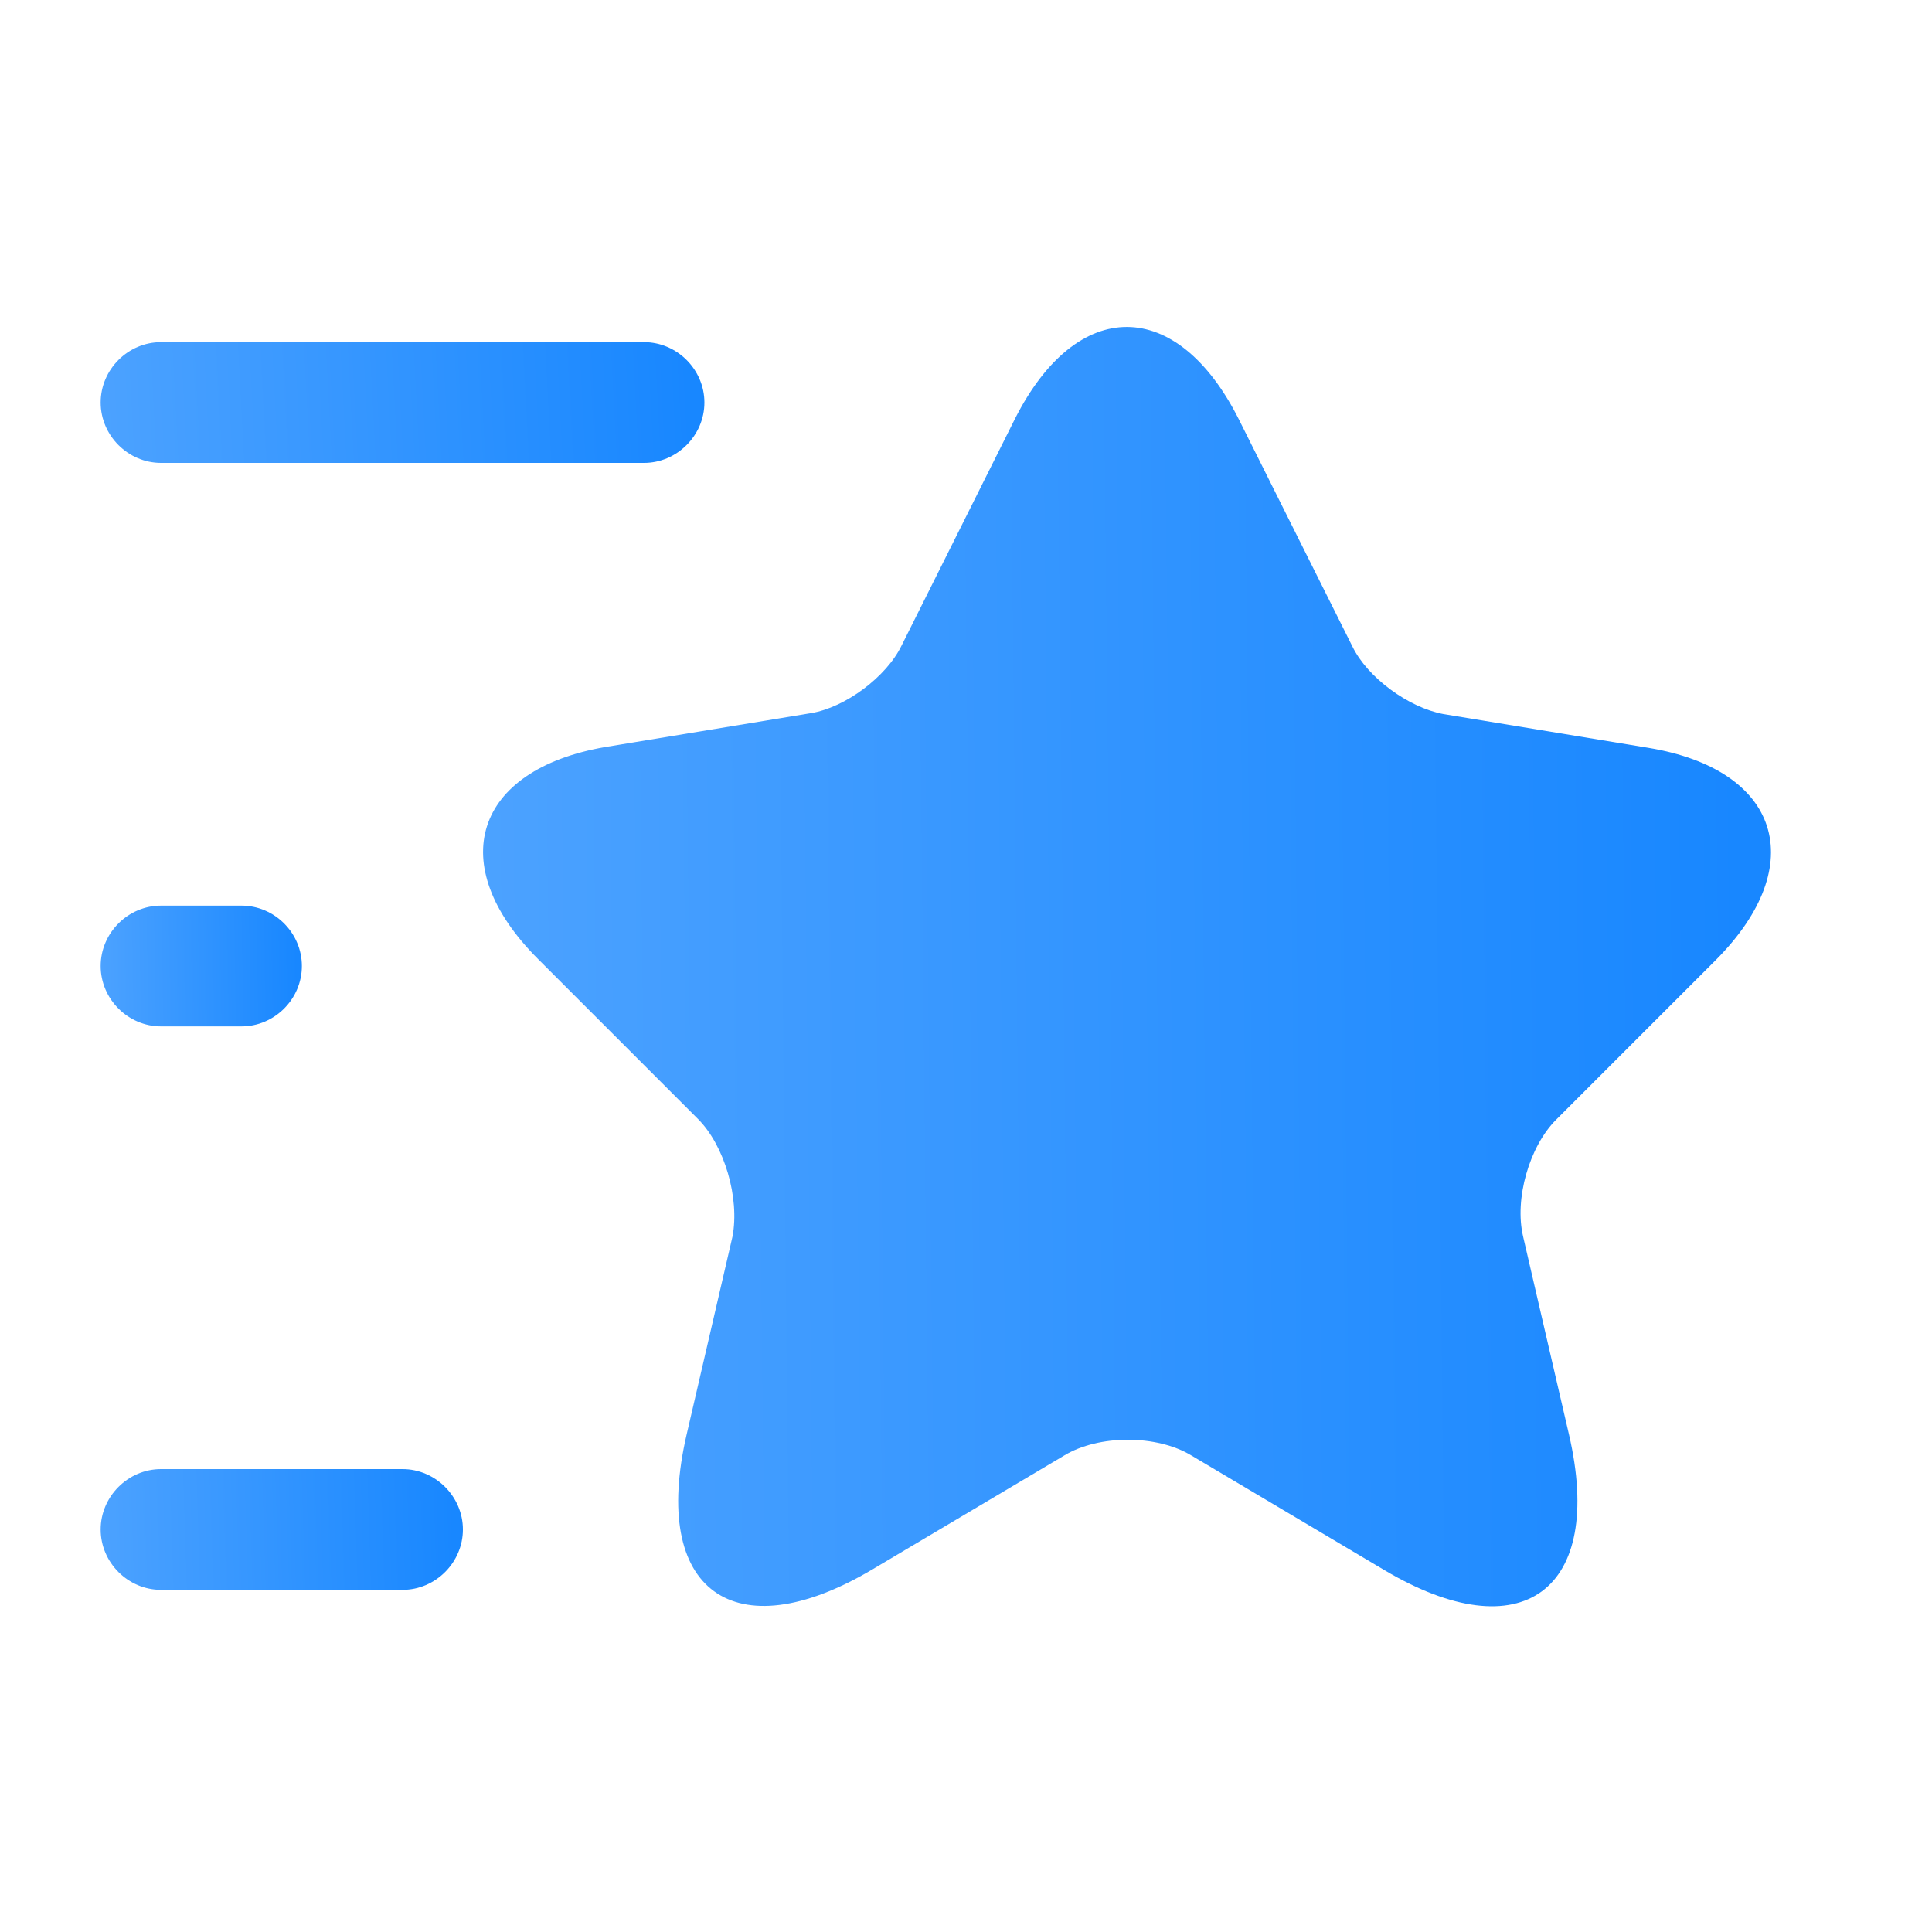 <svg width="20" height="20" viewBox="0 0 20 20" fill="none" xmlns="http://www.w3.org/2000/svg">
<path d="M12.825 4.342L14 6.692C14.158 7.017 14.583 7.325 14.942 7.392L17.067 7.742C18.425 7.967 18.742 8.95 17.767 9.933L16.108 11.592C15.833 11.867 15.675 12.408 15.767 12.8L16.242 14.85C16.617 16.467 15.75 17.1 14.325 16.25L12.333 15.067C11.975 14.85 11.375 14.85 11.017 15.067L9.025 16.25C7.6 17.092 6.733 16.467 7.108 14.85L7.583 12.8C7.658 12.4 7.5 11.858 7.225 11.583L5.567 9.925C4.592 8.95 4.908 7.967 6.267 7.733L8.392 7.383C8.75 7.325 9.175 7.008 9.333 6.683L10.508 4.333C11.15 3.067 12.183 3.067 12.825 4.342Z" fill="url(#paint0_linear_4029_4778)"/>
<path d="M6.667 4.792H1.667C1.325 4.792 1.042 4.508 1.042 4.167C1.042 3.825 1.325 3.542 1.667 3.542H6.667C7.008 3.542 7.292 3.825 7.292 4.167C7.292 4.508 7.008 4.792 6.667 4.792Z" fill="url(#paint1_linear_4029_4778)"/>
<path d="M4.167 16.458H1.667C1.325 16.458 1.042 16.175 1.042 15.833C1.042 15.492 1.325 15.208 1.667 15.208H4.167C4.508 15.208 4.792 15.492 4.792 15.833C4.792 16.175 4.508 16.458 4.167 16.458Z" fill="url(#paint2_linear_4029_4778)"/>
<path d="M2.5 10.625H1.667C1.325 10.625 1.042 10.342 1.042 10C1.042 9.658 1.325 9.375 1.667 9.375H2.5C2.842 9.375 3.125 9.658 3.125 10C3.125 10.342 2.842 10.625 2.5 10.625Z" fill="url(#paint3_linear_4029_4778)"/>
<defs>
<linearGradient id="paint0_linear_4029_4778" x1="5" y1="13.93" x2="18.065" y2="13.791" gradientUnits="userSpaceOnUse">
<stop stop-color="#4CA2FF"/>
<stop offset="1" stop-color="#1887FF"/>
</linearGradient>
<linearGradient id="paint1_linear_4029_4778" x1="1.042" y1="4.537" x2="7.15" y2="4.214" gradientUnits="userSpaceOnUse">
<stop stop-color="#4CA2FF"/>
<stop offset="1" stop-color="#1887FF"/>
</linearGradient>
<linearGradient id="paint2_linear_4029_4778" x1="1.042" y1="16.204" x2="4.713" y2="16.087" gradientUnits="userSpaceOnUse">
<stop stop-color="#4CA2FF"/>
<stop offset="1" stop-color="#1887FF"/>
</linearGradient>
<linearGradient id="paint3_linear_4029_4778" x1="1.042" y1="10.37" x2="3.083" y2="10.334" gradientUnits="userSpaceOnUse">
<stop stop-color="#4CA2FF"/>
<stop offset="1" stop-color="#1887FF"/>
</linearGradient>
</defs>
</svg>
